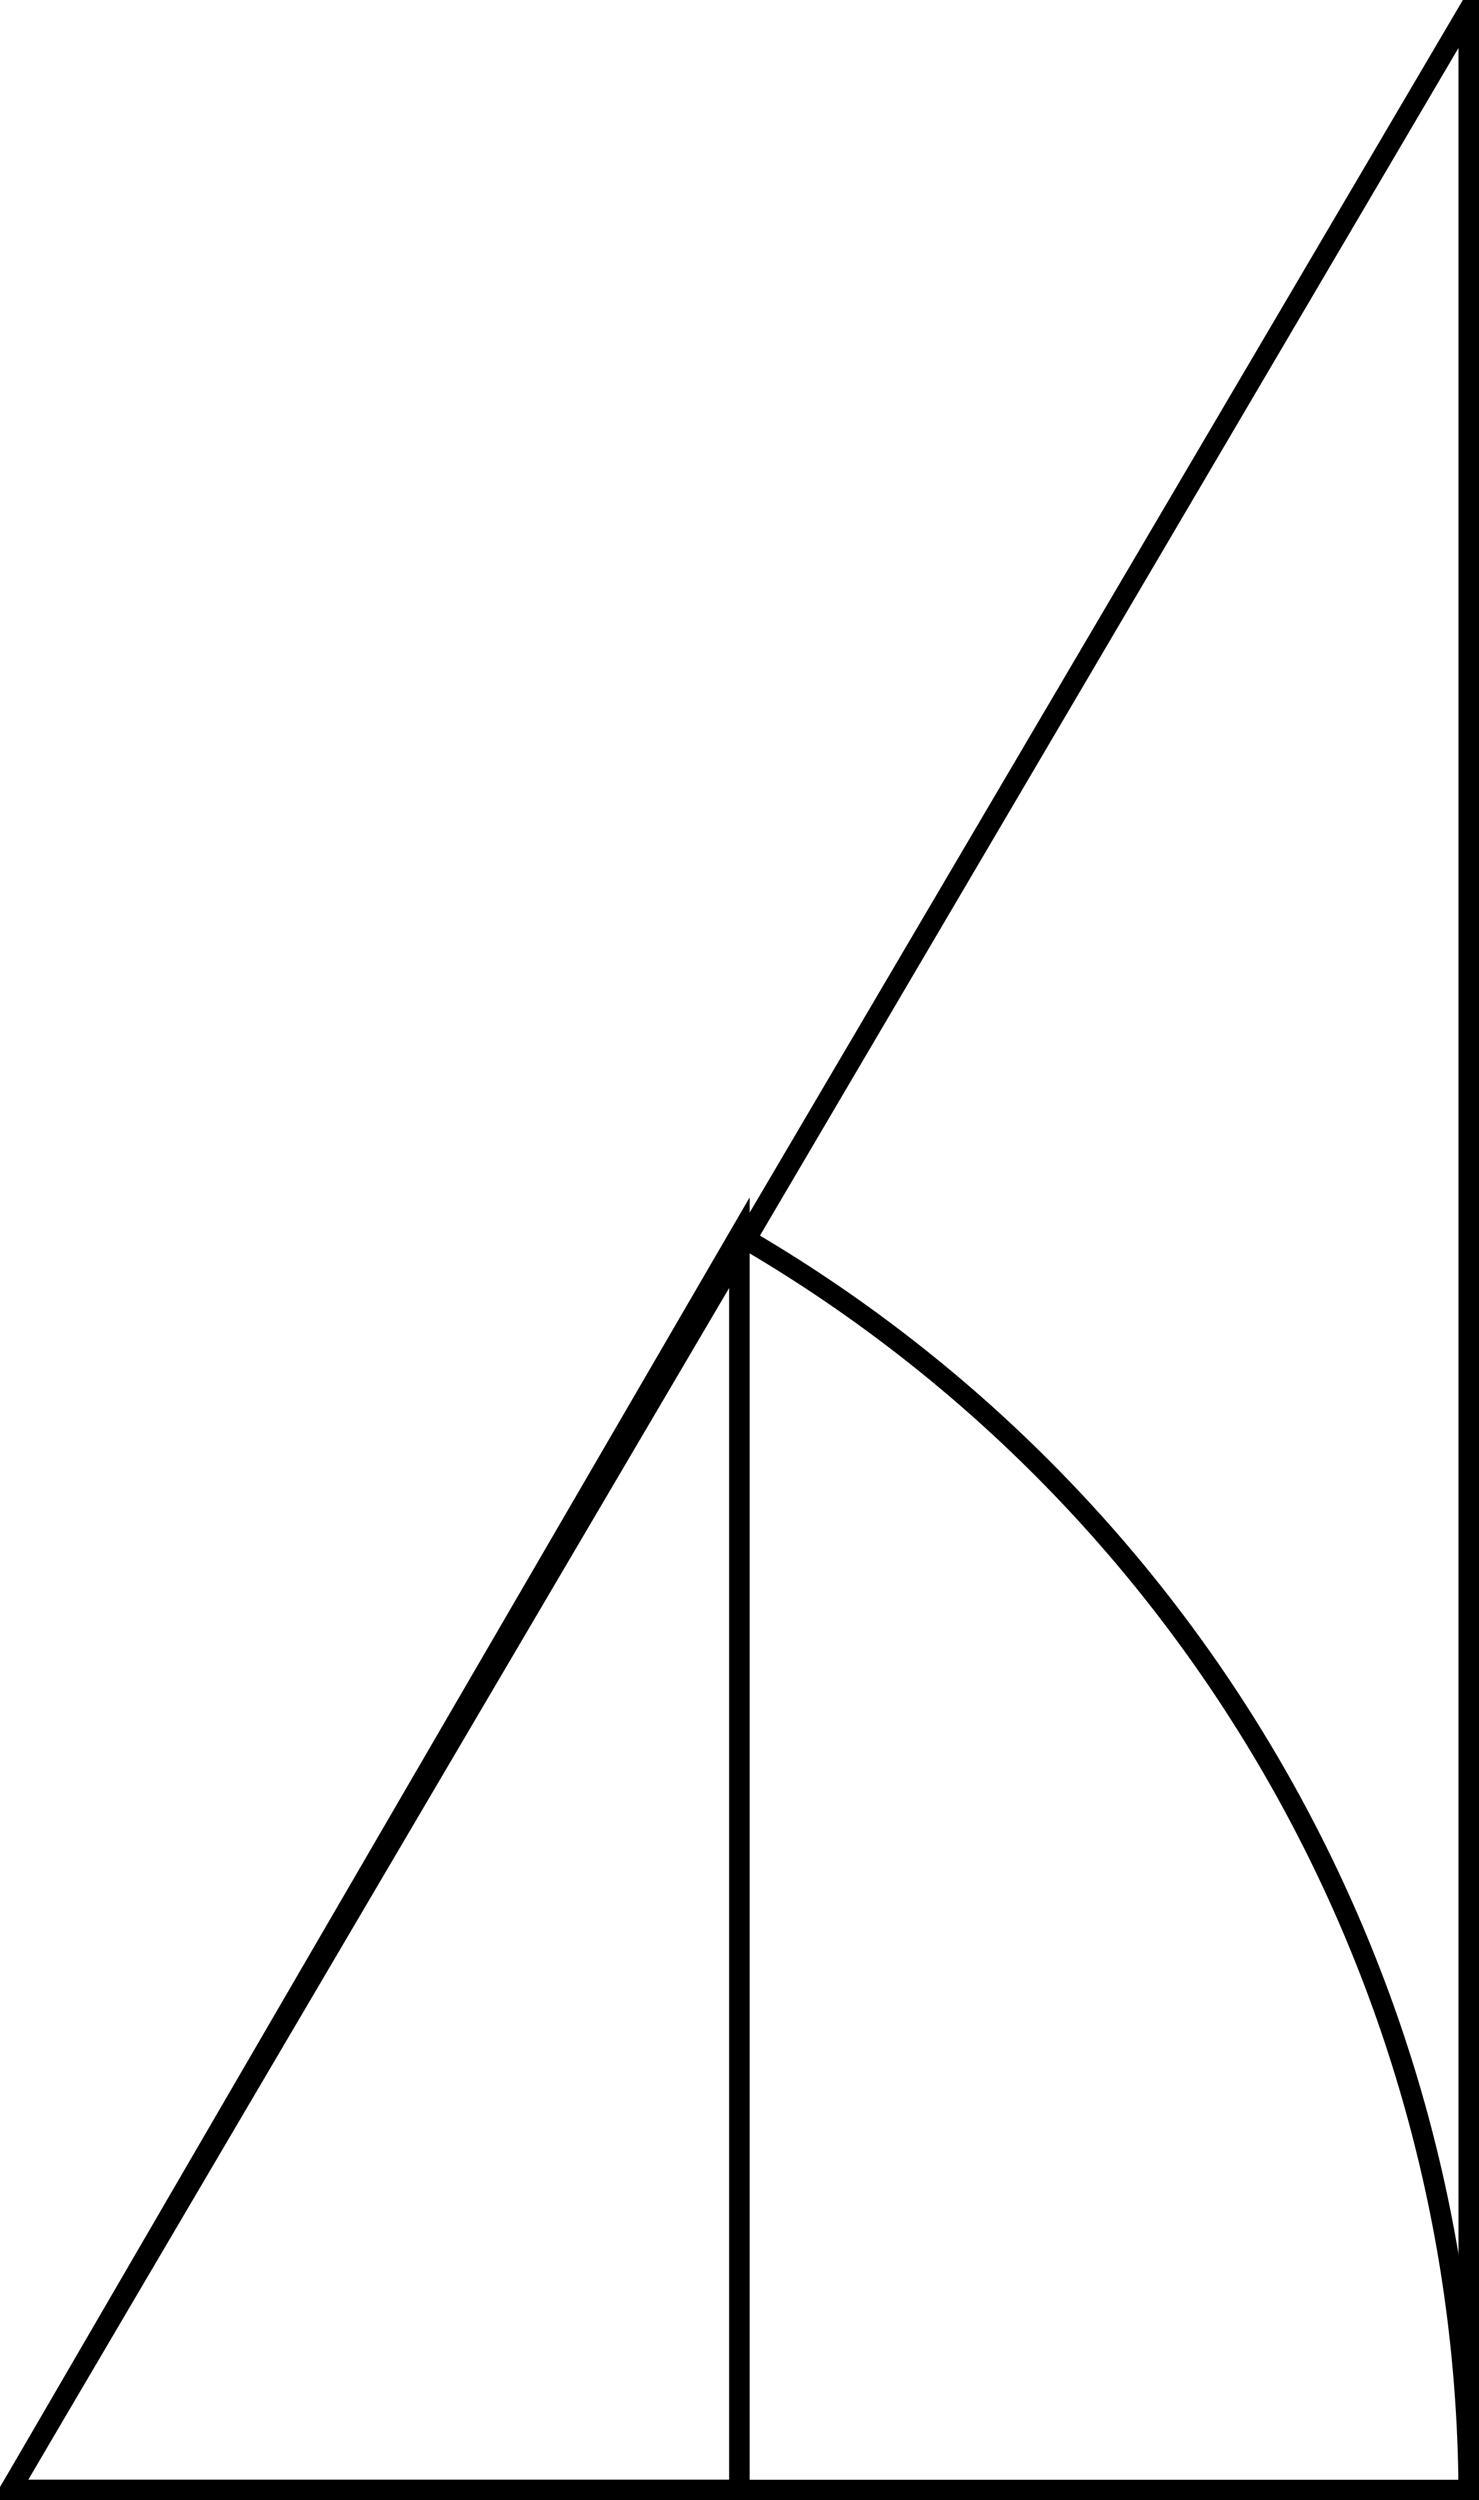<?xml version="1.0" encoding="UTF-8" standalone="no"?>
<svg
   width="28.746pt"
   height="48.586pt"
   viewBox="0 0 28.746 48.586"
   version="1.1"
   id="svg6"
   xmlns="http://www.w3.org/2000/svg"
   xmlns:svg="http://www.w3.org/2000/svg">
  <defs
     id="defs3">
    <clipPath
       id="clip-0">
      <path
         clip-rule="nonzero"
         d="M 0,0 H 32.062 V 48.758 H 0 Z m 0,0"
         id="path1" />
    </clipPath>
    <clipPath
       id="clip-1">
      <path
         clip-rule="nonzero"
         d="M 0,18 H 21 V 48.758 H 0 Z m 0,0"
         id="path2" />
    </clipPath>
    <clipPath
       id="clip-2">
      <path
         clip-rule="nonzero"
         d="M 8,18 H 32.062 V 48.758 H 8 Z m 0,0"
         id="path3" />
    </clipPath>
  </defs>
  <g
     clip-path="url(#clip-0)"
     id="g4">
    <path
       fill="none"
       stroke-width="0.399"
       stroke-linecap="butt"
       stroke-linejoin="miter"
       stroke="#000000"
       stroke-opacity="1"
       stroke-miterlimit="10"
       d="M 2.1875e-4,0.001 H 28.348 V 48.189 Z m 0,0"
       transform="matrix(1,0,0,-1,0.199,48.388)"
       id="path4" />
  </g>
  <g
     clip-path="url(#clip-1)"
     id="g5">
    <path
       fill="none"
       stroke-width="0.399"
       stroke-linecap="butt"
       stroke-linejoin="miter"
       stroke="#000000"
       stroke-opacity="1"
       stroke-miterlimit="10"
       d="M 2.1875e-4,0.001 H 14.172 V 24.38 Z m 0,0"
       transform="matrix(1,0,0,-1,0.199,48.388)"
       id="path5" />
  </g>
  <g
     clip-path="url(#clip-2)"
     id="g6">
    <path
       fill="none"
       stroke-width="0.399"
       stroke-linecap="butt"
       stroke-linejoin="miter"
       stroke="#000000"
       stroke-opacity="1"
       stroke-miterlimit="10"
       d="M 14.172,24.38 C 22.942,19.314 28.348,9.954 28.348,-0.171"
       transform="matrix(1,0,0,-1,0.199,48.388)"
       id="path6" />
  </g>
</svg>
